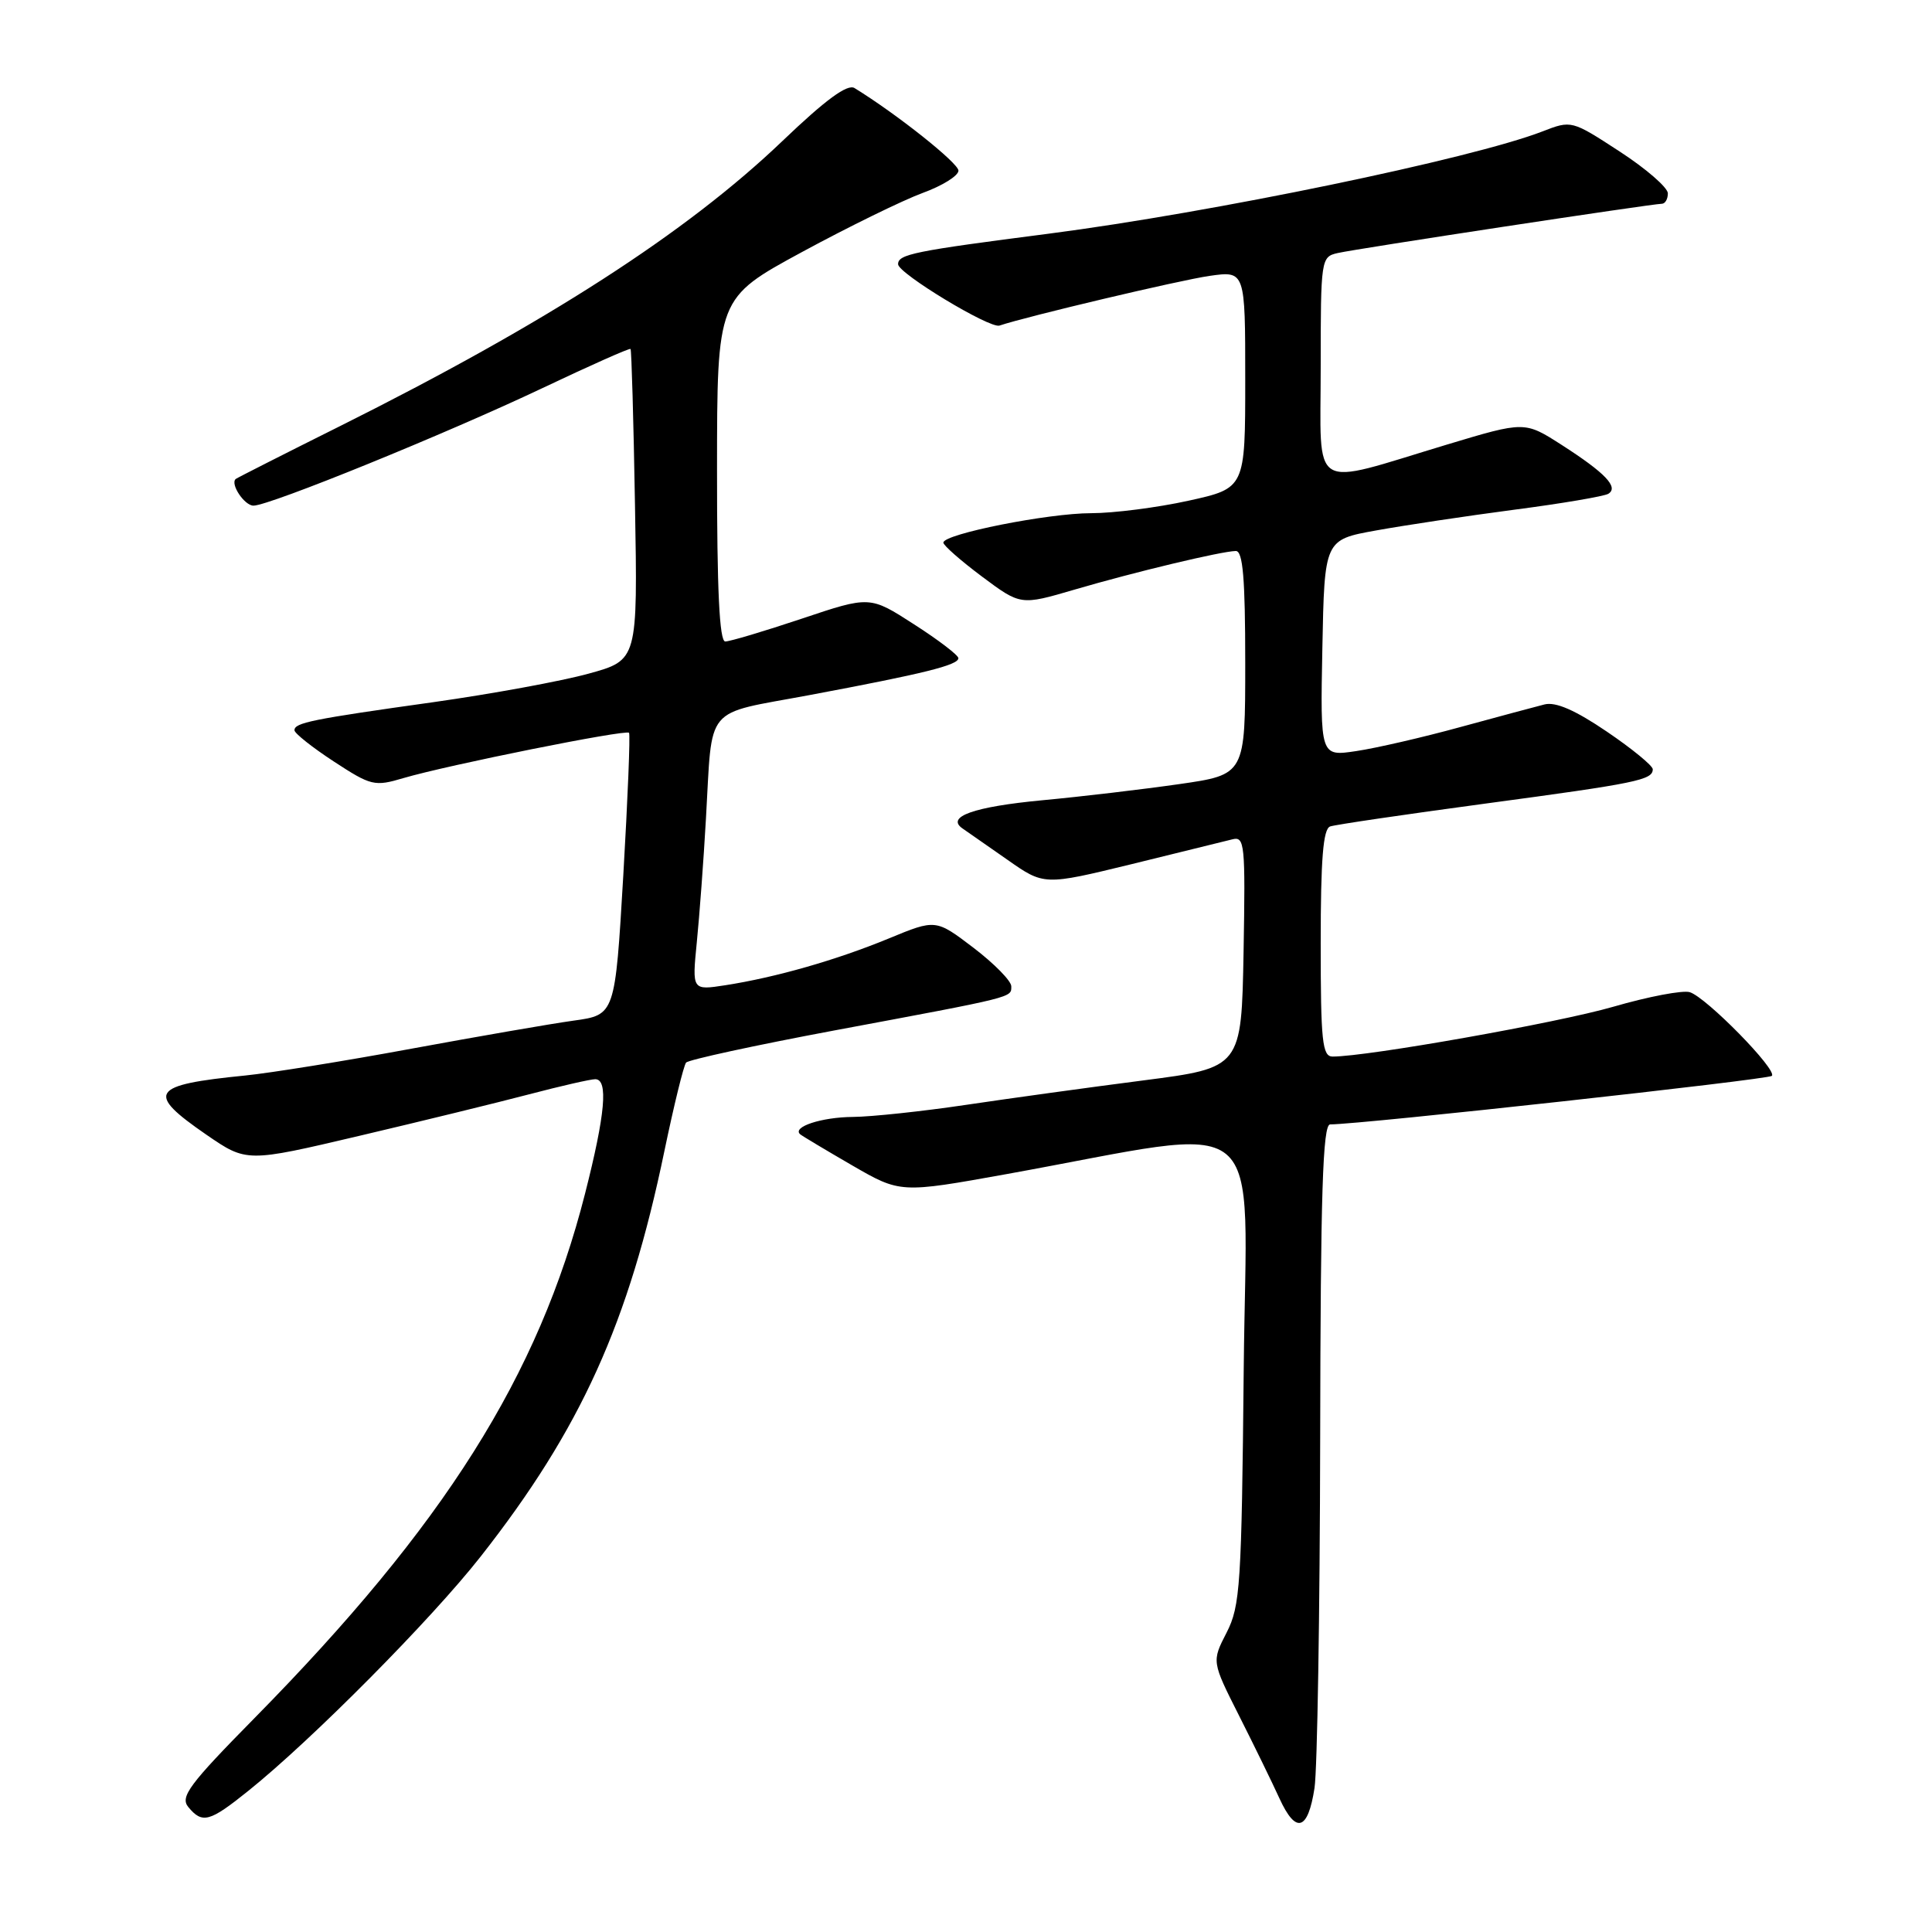 <?xml version="1.0" encoding="UTF-8" standalone="no"?>
<!DOCTYPE svg PUBLIC "-//W3C//DTD SVG 1.1//EN" "http://www.w3.org/Graphics/SVG/1.1/DTD/svg11.dtd" >
<svg xmlns="http://www.w3.org/2000/svg" xmlns:xlink="http://www.w3.org/1999/xlink" version="1.1" viewBox="0 0 256 256">
 <g >
 <path fill="currentColor"
d=" M 174.18 236.92 C 174.55 234.49 174.89 213.71 174.93 190.75 C 174.98 158.06 175.27 149.00 176.25 148.99 C 180.43 148.98 234.28 143.05 234.78 142.56 C 235.55 141.79 226.12 132.17 223.91 131.47 C 222.99 131.18 218.41 132.05 213.73 133.41 C 206.39 135.53 181.22 140.00 176.58 140.00 C 175.21 140.00 175.00 137.99 175.00 124.97 C 175.00 113.84 175.32 109.83 176.25 109.51 C 176.94 109.27 186.20 107.91 196.82 106.48 C 216.92 103.78 219.00 103.35 219.00 101.93 C 219.00 101.46 216.26 99.21 212.91 96.94 C 208.73 94.10 206.14 92.97 204.66 93.34 C 203.47 93.64 198.45 94.99 193.50 96.34 C 188.55 97.70 182.35 99.13 179.72 99.52 C 174.94 100.24 174.94 100.24 175.22 85.88 C 175.50 71.52 175.50 71.52 182.33 70.29 C 186.08 69.61 194.32 68.37 200.64 67.54 C 206.96 66.72 212.57 65.76 213.11 65.43 C 214.52 64.56 212.70 62.66 206.94 58.96 C 202.03 55.81 202.03 55.81 191.76 58.90 C 173.30 64.46 175.00 65.50 175.00 48.64 C 175.00 34.32 175.04 34.03 177.25 33.53 C 179.77 32.95 218.95 27.00 220.20 27.00 C 220.64 27.00 221.00 26.38 221.00 25.62 C 221.00 24.86 218.13 22.36 214.62 20.08 C 208.25 15.93 208.23 15.92 204.37 17.42 C 194.97 21.05 160.67 28.15 139.00 30.96 C 121.07 33.27 119.00 33.69 119.00 35.01 C 119.00 36.22 131.16 43.58 132.44 43.14 C 136.03 41.93 156.29 37.13 160.25 36.56 C 165.00 35.88 165.00 35.88 165.00 50.28 C 165.00 64.69 165.00 64.69 157.47 66.35 C 153.33 67.26 147.54 68.00 144.59 68.00 C 138.89 68.00 125.00 70.76 125.00 71.90 C 125.00 72.27 127.30 74.29 130.12 76.40 C 135.24 80.22 135.24 80.22 142.37 78.13 C 150.38 75.78 161.86 73.04 163.75 73.01 C 164.69 73.00 165.00 76.62 165.00 87.82 C 165.00 102.64 165.00 102.64 156.25 103.90 C 151.44 104.59 143.26 105.56 138.09 106.04 C 129.02 106.90 125.27 108.23 127.56 109.79 C 128.13 110.18 130.79 112.04 133.47 113.91 C 138.34 117.33 138.34 117.33 149.92 114.51 C 156.29 112.95 162.30 111.47 163.28 111.22 C 164.93 110.78 165.03 111.81 164.78 126.11 C 164.50 141.48 164.50 141.48 151.50 143.16 C 144.35 144.08 133.78 145.54 128.00 146.40 C 122.22 147.26 115.47 147.98 113.00 148.00 C 108.86 148.03 104.91 149.33 106.03 150.30 C 106.29 150.52 109.38 152.37 112.90 154.41 C 119.30 158.11 119.30 158.11 133.40 155.57 C 168.69 149.19 165.14 146.28 164.80 181.38 C 164.52 210.05 164.34 212.80 162.53 216.33 C 160.56 220.16 160.56 220.16 164.18 227.33 C 166.17 231.27 168.58 236.21 169.53 238.29 C 171.71 243.06 173.31 242.59 174.18 236.92 Z  M 32.90 237.30 C 41.36 230.51 57.14 214.59 63.69 206.25 C 76.96 189.35 83.31 175.33 88.04 152.50 C 89.30 146.45 90.59 141.19 90.91 140.80 C 91.24 140.42 100.05 138.51 110.50 136.55 C 134.60 132.05 134.00 132.20 134.00 130.69 C 134.00 129.98 131.75 127.69 129.00 125.59 C 123.99 121.78 123.99 121.78 117.75 124.36 C 110.83 127.21 102.80 129.51 96.10 130.55 C 91.70 131.23 91.70 131.23 92.33 124.86 C 92.68 121.36 93.23 114.00 93.54 108.50 C 94.43 93.17 93.12 94.75 107.22 92.11 C 122.43 89.26 127.00 88.13 126.99 87.21 C 126.99 86.82 124.35 84.80 121.12 82.73 C 115.26 78.95 115.26 78.95 106.23 81.98 C 101.27 83.64 96.71 85.00 96.10 85.00 C 95.33 85.00 95.00 78.17 95.01 62.25 C 95.02 39.50 95.02 39.50 106.26 33.40 C 112.44 30.05 119.64 26.53 122.25 25.57 C 124.86 24.62 127.00 23.29 127.00 22.61 C 127.00 21.61 118.83 15.11 113.23 11.67 C 112.29 11.09 109.42 13.19 103.69 18.67 C 90.97 30.84 72.36 42.83 45.00 56.49 C 37.58 60.19 31.38 63.34 31.23 63.47 C 30.48 64.14 32.39 67.00 33.59 67.00 C 35.71 67.00 59.18 57.45 71.91 51.41 C 78.19 48.43 83.42 46.10 83.55 46.24 C 83.68 46.38 83.95 55.72 84.14 66.98 C 84.50 87.47 84.50 87.47 78.00 89.26 C 74.42 90.25 65.20 91.94 57.50 93.03 C 41.30 95.30 38.99 95.77 39.02 96.77 C 39.03 97.17 41.37 99.03 44.23 100.90 C 49.17 104.13 49.63 104.24 53.46 103.10 C 59.29 101.38 82.97 96.62 83.35 97.10 C 83.53 97.32 83.18 105.82 82.59 115.99 C 81.50 134.48 81.50 134.48 76.00 135.24 C 72.97 135.66 63.30 137.34 54.50 138.96 C 45.70 140.59 35.80 142.18 32.50 142.51 C 19.94 143.76 19.26 144.78 27.34 150.35 C 32.68 154.02 32.68 154.02 47.59 150.51 C 55.79 148.58 65.93 146.10 70.12 145.00 C 74.31 143.90 78.25 143.00 78.87 143.00 C 80.62 143.00 80.21 147.61 77.52 158.17 C 71.37 182.32 58.89 202.10 33.69 227.69 C 25.06 236.45 23.84 238.10 24.95 239.44 C 26.81 241.69 27.76 241.43 32.90 237.30 Z "/>
</g>
</svg>